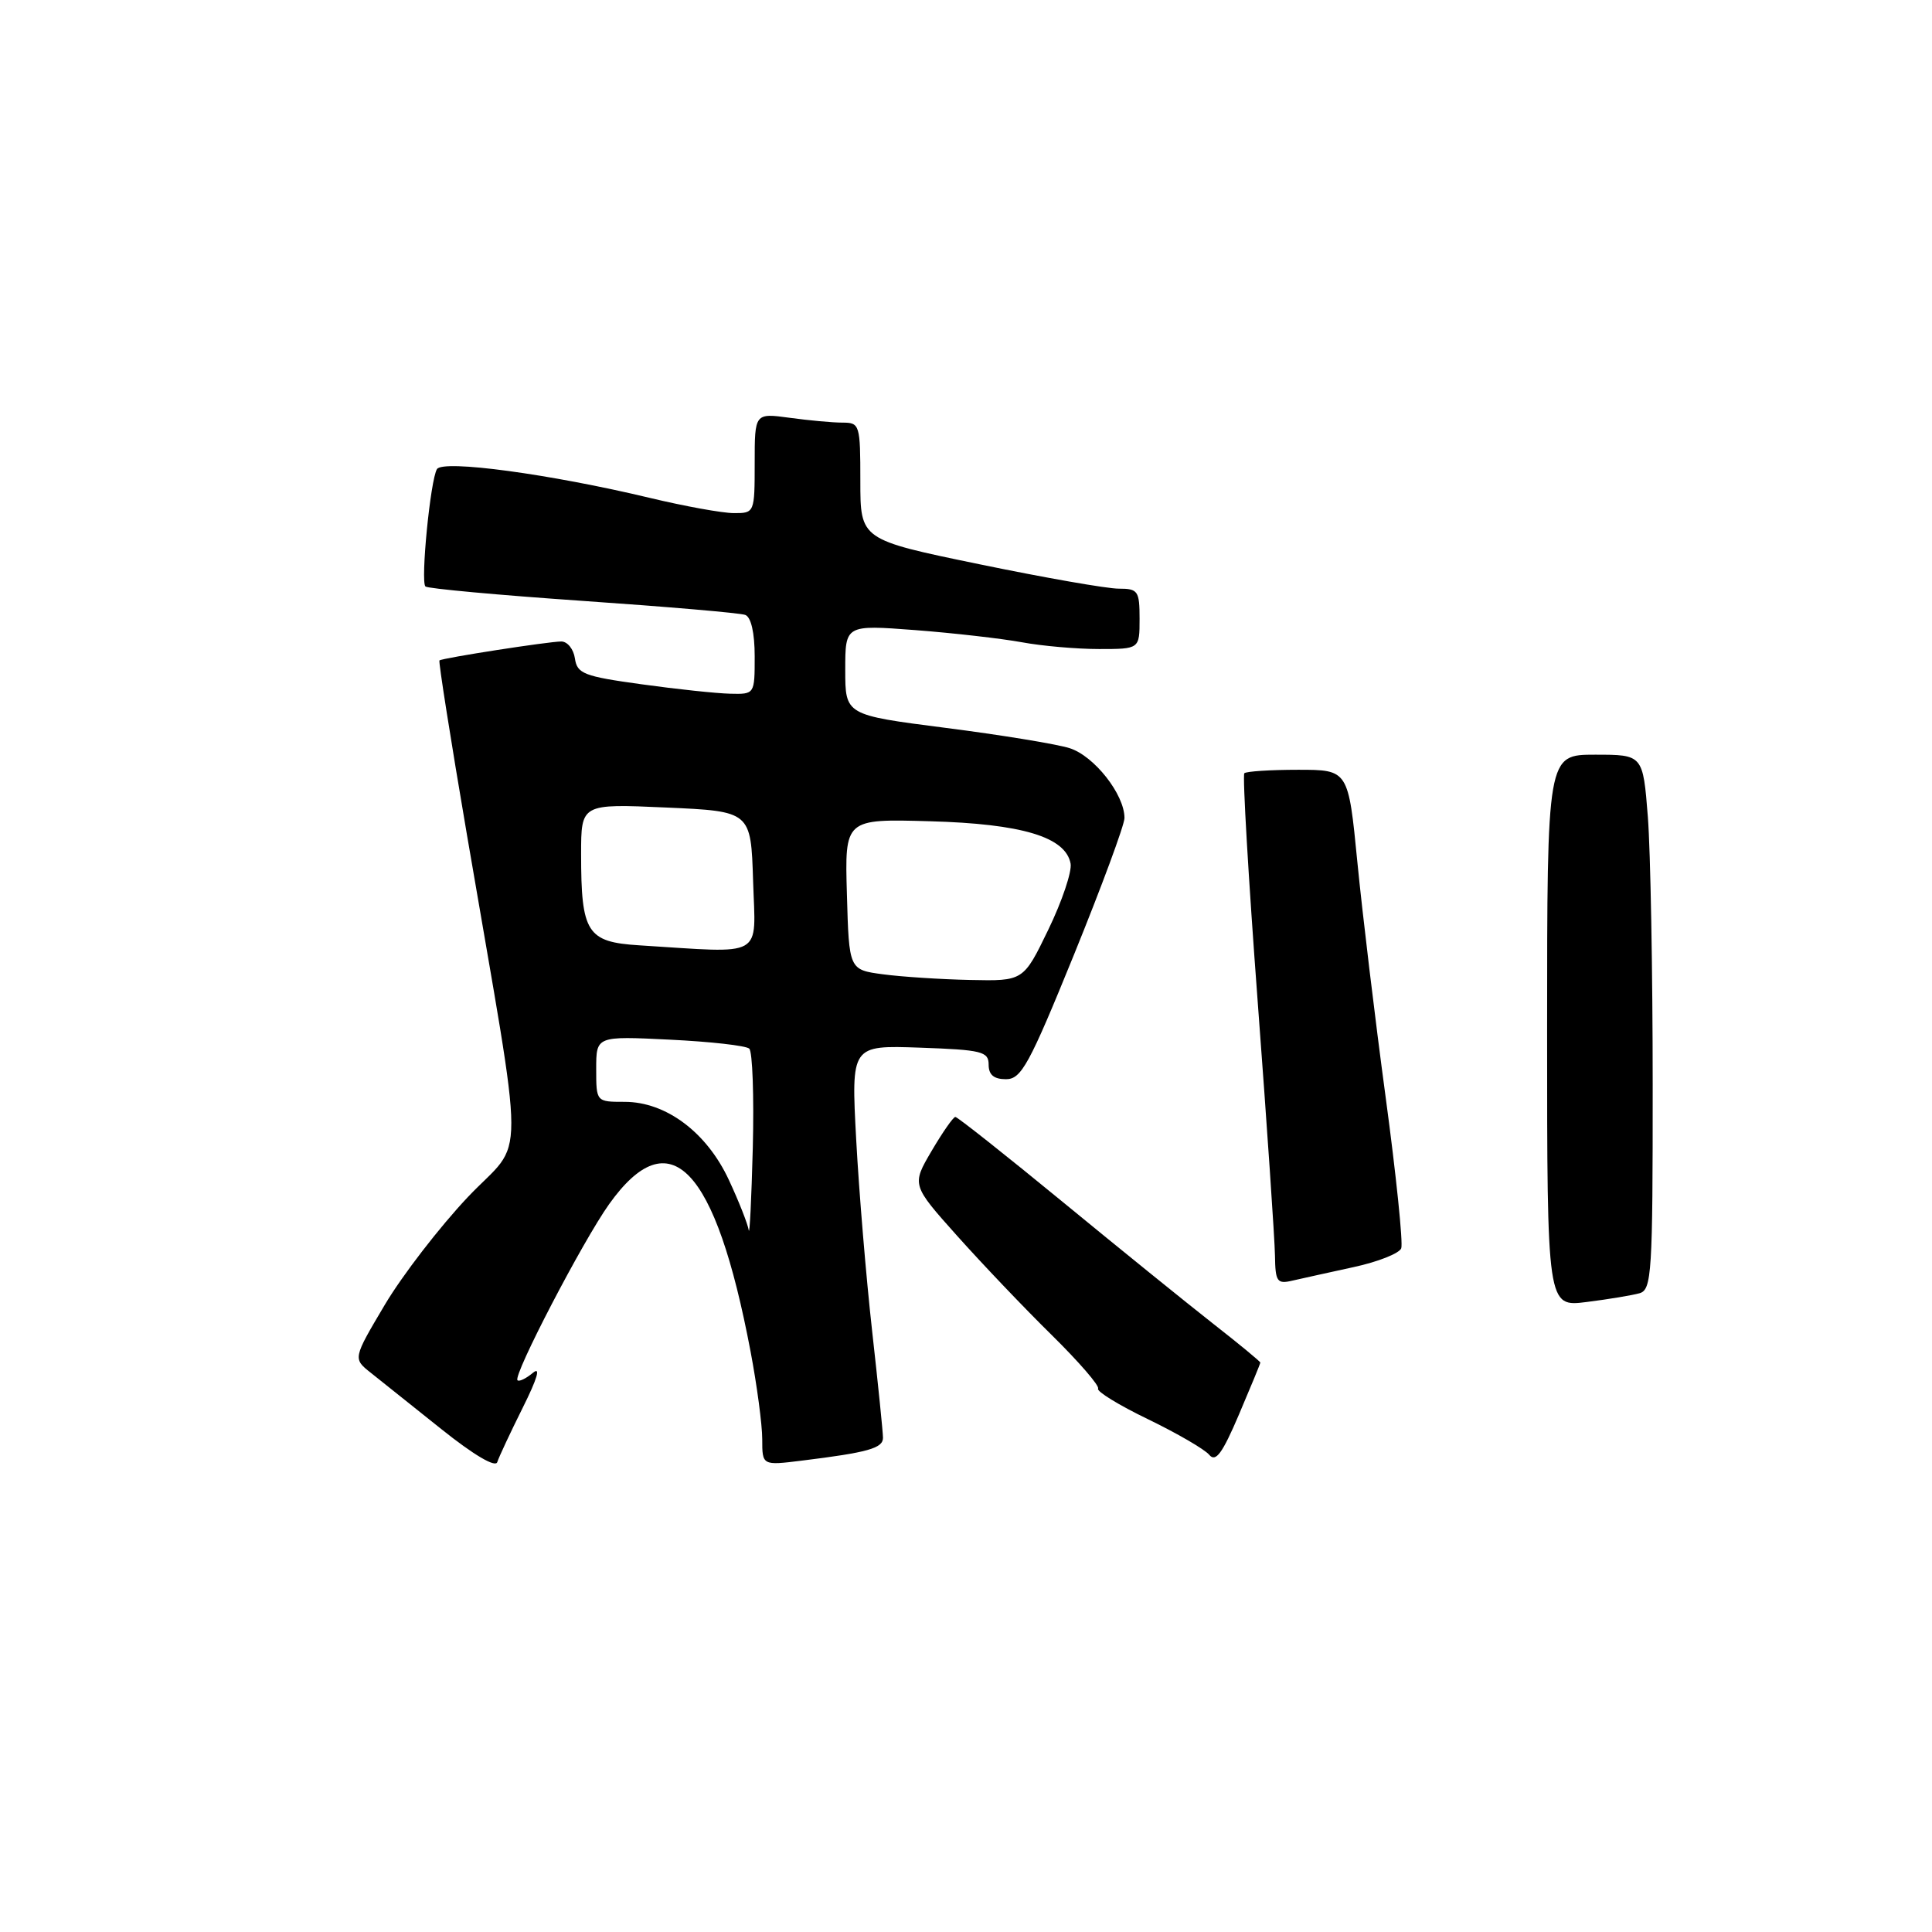 <?xml version="1.0" encoding="UTF-8" standalone="no"?>
<!DOCTYPE svg PUBLIC "-//W3C//DTD SVG 1.1//EN" "http://www.w3.org/Graphics/SVG/1.1/DTD/svg11.dtd" >
<svg xmlns="http://www.w3.org/2000/svg" xmlns:xlink="http://www.w3.org/1999/xlink" version="1.1" viewBox="0 0 256 256">
 <g >
 <path fill="currentColor"
d=" M 69.27 186.52 C 71.21 182.63 71.68 181.02 70.61 181.91 C 69.70 182.67 68.78 183.11 68.57 182.89 C 67.95 182.26 77.21 164.47 80.71 159.56 C 88.76 148.27 94.80 154.55 99.45 179.06 C 100.30 183.55 101.00 188.79 101.00 190.70 C 101.00 194.19 101.00 194.19 106.25 193.54 C 115.00 192.46 117.00 191.90 117.00 190.52 C 117.00 189.79 116.35 183.41 115.56 176.35 C 114.77 169.28 113.82 157.88 113.45 151.00 C 112.78 138.50 112.78 138.50 121.89 138.82 C 130.11 139.11 131.00 139.33 131.00 141.07 C 131.00 142.42 131.69 143.00 133.30 143.00 C 135.33 143.00 136.37 141.09 142.30 126.52 C 145.98 117.46 149.00 109.30 149.00 108.39 C 149.00 105.26 144.97 100.15 141.71 99.13 C 139.94 98.58 132.54 97.37 125.25 96.44 C 112.00 94.74 112.00 94.74 112.00 88.76 C 112.00 82.79 112.00 82.79 121.25 83.49 C 126.34 83.88 132.70 84.61 135.39 85.10 C 138.07 85.60 142.69 86.00 145.64 86.00 C 151.00 86.00 151.00 86.00 151.00 82.00 C 151.00 78.30 150.79 78.00 148.25 78.00 C 146.74 78.01 138.41 76.55 129.75 74.76 C 114.00 71.51 114.00 71.51 114.00 63.75 C 114.00 56.27 113.92 56.00 111.64 56.00 C 110.34 56.00 107.19 55.71 104.64 55.36 C 100.00 54.73 100.00 54.73 100.00 61.36 C 100.00 67.94 99.97 68.00 97.25 67.99 C 95.74 67.99 90.72 67.08 86.09 65.97 C 72.93 62.82 58.69 60.89 57.90 62.16 C 57.03 63.57 55.71 77.04 56.37 77.71 C 56.66 77.99 66.03 78.85 77.19 79.62 C 88.36 80.39 98.06 81.22 98.75 81.48 C 99.52 81.76 100.00 83.86 100.00 86.97 C 100.00 91.99 100.00 92.00 96.75 91.92 C 94.96 91.88 89.67 91.32 85.00 90.67 C 77.37 89.62 76.47 89.27 76.18 87.25 C 76.00 86.01 75.19 85.00 74.37 85.00 C 72.74 85.00 58.66 87.18 58.23 87.51 C 58.08 87.62 59.72 98.01 61.87 110.60 C 69.70 156.49 69.69 150.49 61.98 158.63 C 58.27 162.56 53.32 168.97 50.99 172.89 C 46.76 180.02 46.76 180.02 49.13 181.90 C 50.43 182.94 54.65 186.30 58.50 189.38 C 62.78 192.80 65.65 194.49 65.89 193.74 C 66.11 193.06 67.63 189.81 69.27 186.52 Z  M 167.00 180.55 C 167.00 180.41 164.19 178.09 160.75 175.40 C 157.31 172.70 148.33 165.44 140.80 159.25 C 133.26 153.06 126.87 148.00 126.59 148.00 C 126.31 148.00 124.90 150.03 123.44 152.51 C 120.80 157.01 120.80 157.01 126.83 163.76 C 130.14 167.46 135.78 173.39 139.38 176.92 C 142.97 180.46 145.72 183.64 145.50 184.00 C 145.28 184.36 148.25 186.19 152.11 188.05 C 155.97 189.92 159.62 192.04 160.23 192.77 C 161.08 193.80 161.96 192.61 164.16 187.45 C 165.72 183.79 167.00 180.69 167.00 180.55 Z  M 217.25 171.36 C 218.86 170.90 219.00 168.72 218.99 143.68 C 218.99 128.73 218.70 112.79 218.35 108.25 C 217.70 100.00 217.70 100.00 211.35 100.00 C 205.00 100.00 205.00 100.00 205.00 136.59 C 205.00 173.19 205.00 173.19 210.25 172.52 C 213.14 172.16 216.29 171.63 217.25 171.36 Z  M 179.35 167.90 C 182.57 167.21 185.41 166.08 185.67 165.41 C 185.93 164.74 185.00 155.70 183.60 145.34 C 182.20 134.98 180.52 120.99 179.86 114.25 C 178.66 102.00 178.66 102.00 172.00 102.00 C 168.33 102.00 165.13 102.21 164.88 102.46 C 164.63 102.71 165.42 116.32 166.65 132.71 C 167.88 149.09 168.91 164.24 168.94 166.36 C 168.99 169.84 169.22 170.17 171.25 169.69 C 172.49 169.41 176.13 168.60 179.35 167.90 Z  M 99.21 163.00 C 99.08 162.18 97.90 159.18 96.58 156.35 C 93.65 150.04 88.25 146.00 82.77 146.00 C 79.00 146.00 79.00 146.00 79.00 141.64 C 79.00 137.28 79.00 137.28 88.75 137.76 C 94.11 138.02 98.85 138.55 99.28 138.95 C 99.71 139.34 99.92 145.25 99.75 152.08 C 99.57 158.91 99.33 163.82 99.21 163.00 Z  M 117.00 129.10 C 112.50 128.50 112.50 128.50 112.22 118.50 C 111.93 108.50 111.93 108.50 123.22 108.82 C 135.42 109.16 141.20 110.90 141.86 114.43 C 142.05 115.49 140.73 119.42 138.91 123.18 C 135.61 130.00 135.61 130.00 128.56 129.85 C 124.68 129.77 119.47 129.43 117.00 129.10 Z  M 84.71 125.26 C 77.78 124.83 77.00 123.61 77.00 113.18 C 77.00 106.50 77.00 106.50 88.25 107.00 C 99.50 107.50 99.50 107.50 99.79 116.75 C 100.11 127.10 101.51 126.31 84.71 125.26 Z "/>
</g>
</svg>